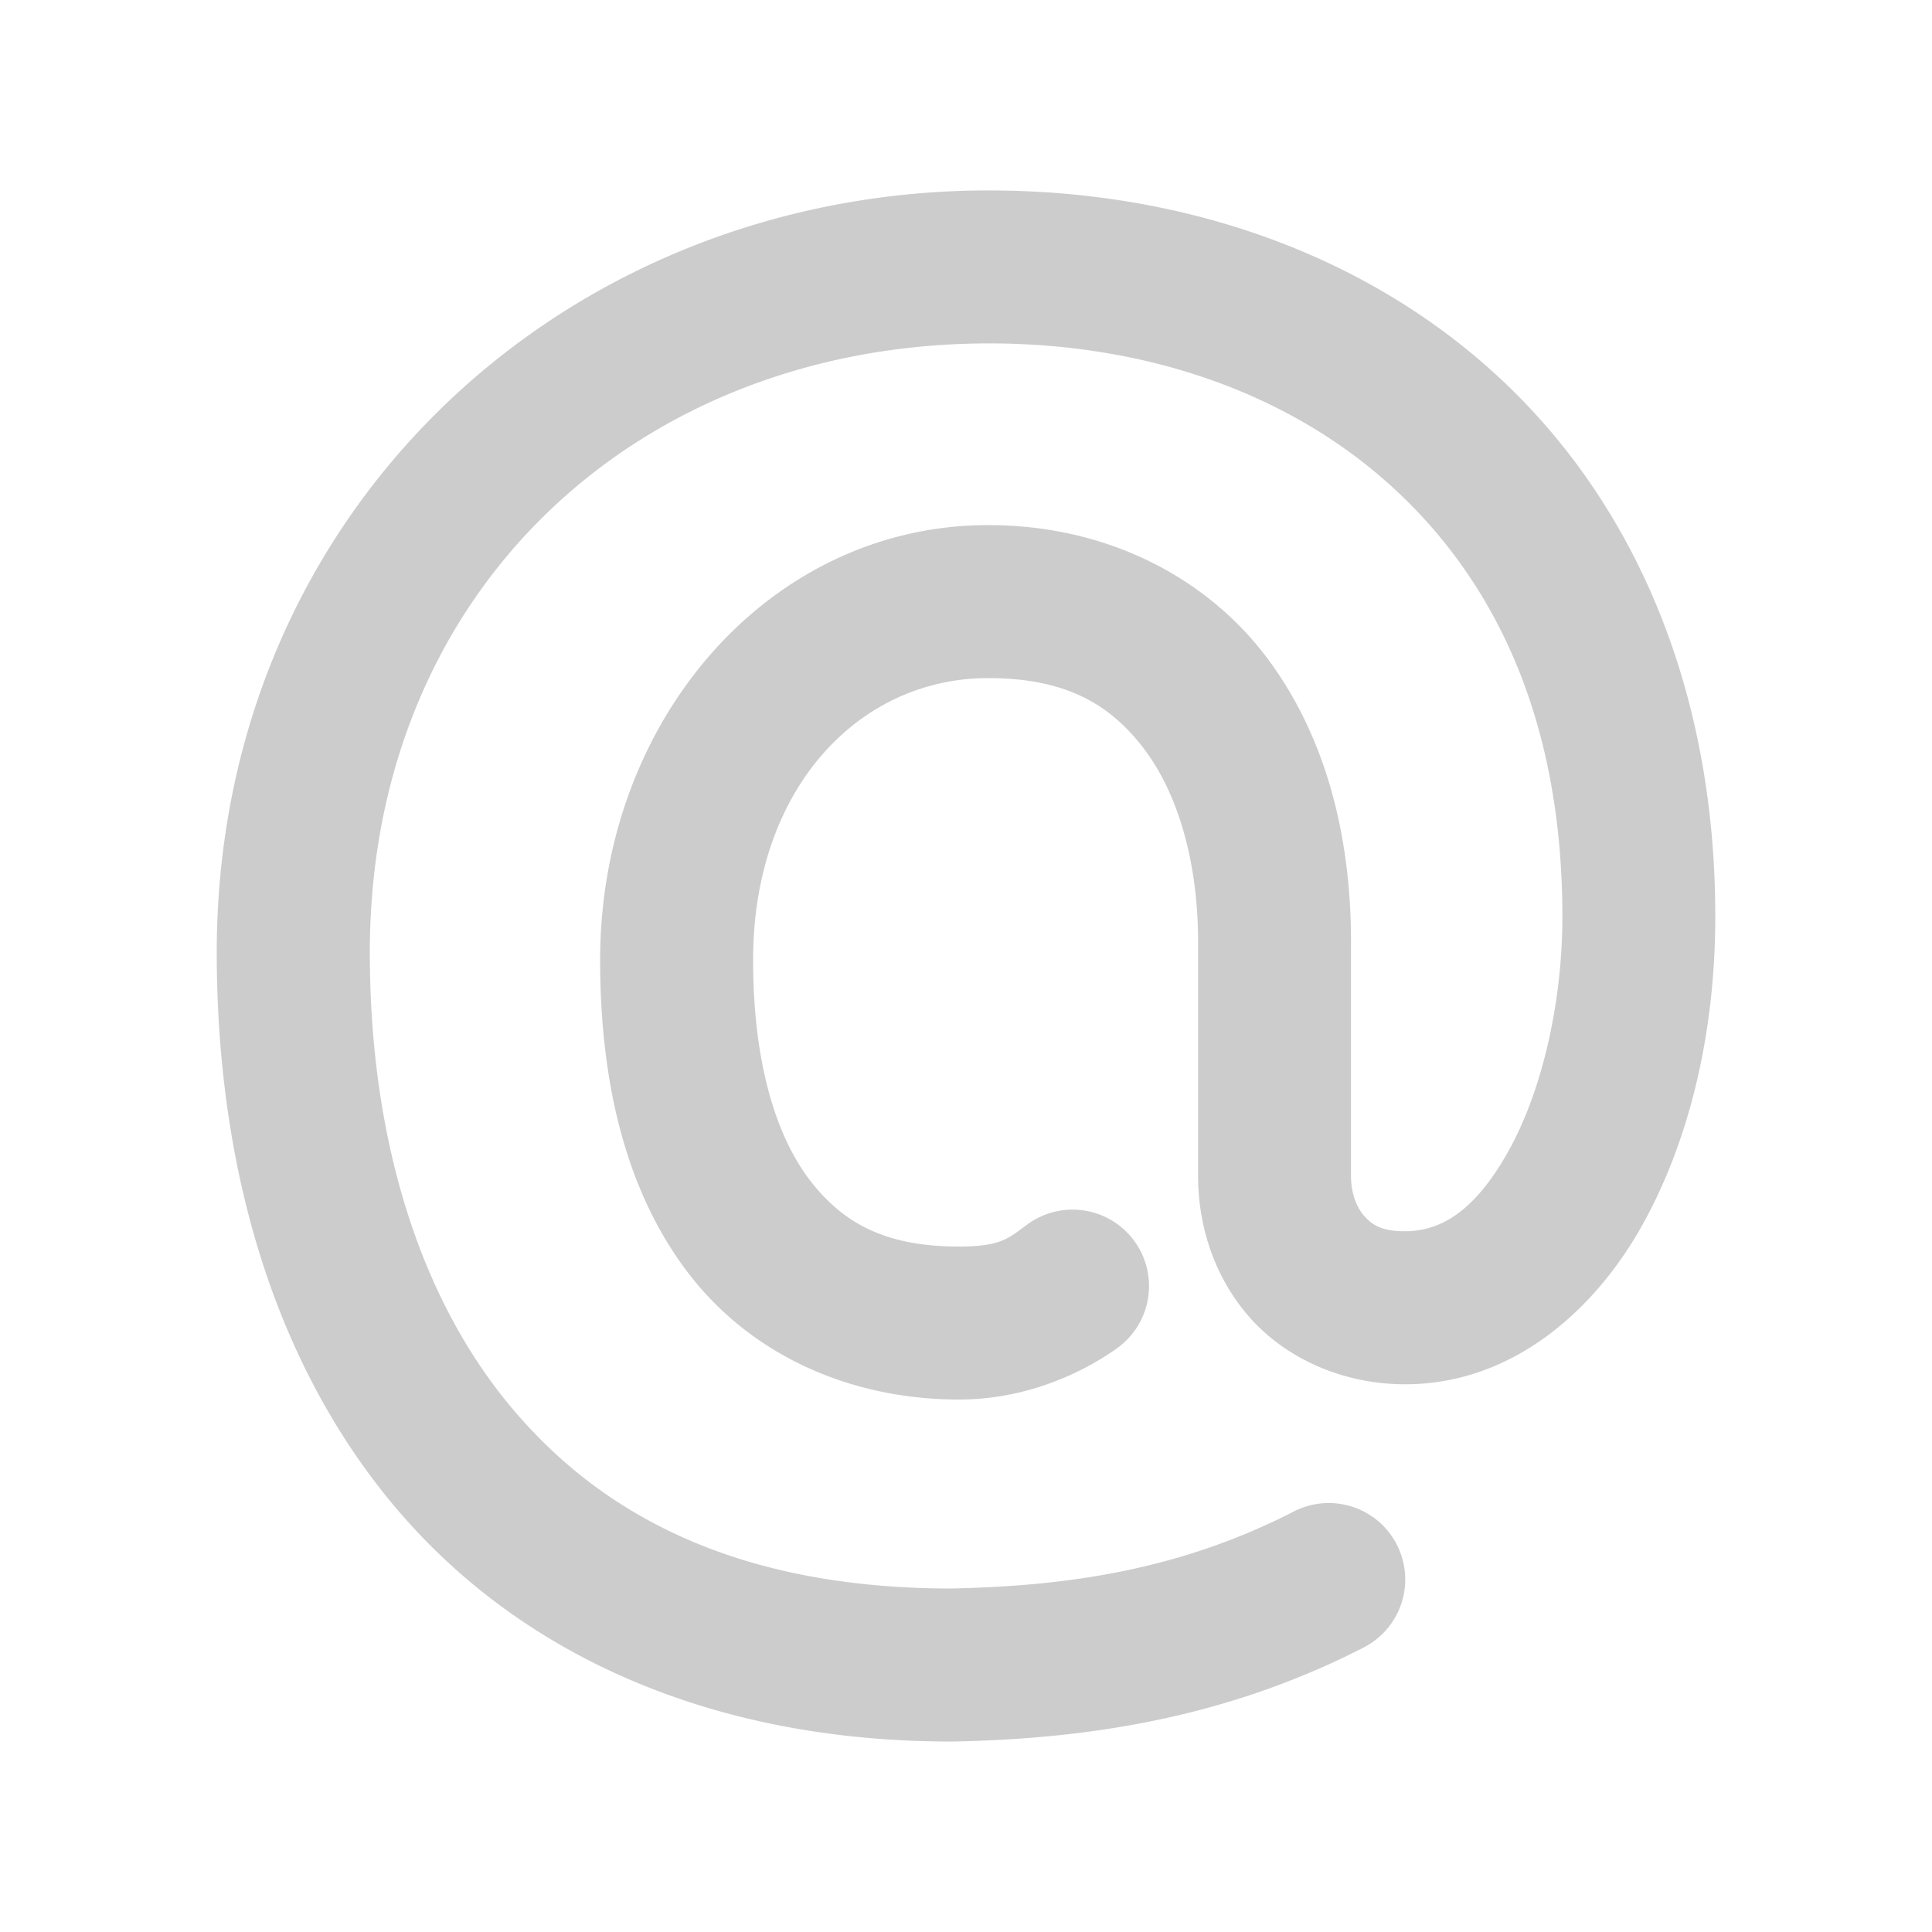 <svg xmlns="http://www.w3.org/2000/svg" width="48" height="48">
	<path d="m 24.571,4.731 c -10.515,0 -19.186,7.94 -19.186,18.934 0,5.169 1.333,10.048 4.365,13.697 3.033,3.65 7.774,5.906 13.889,5.906 a 1.9,1.9 0 0 0 0.039,0 c 3.265,-0.065 6.727,-0.555 10.201,-2.336 A 1.9,1.9 0 0 0 34.704,38.376 1.9,1.9 0 0 0 32.146,37.552 c -2.818,1.444 -5.583,1.854 -8.525,1.914 -5.206,-0.005 -8.637,-1.756 -10.945,-4.533 -2.311,-2.781 -3.488,-6.755 -3.488,-11.268 0,-9.048 6.723,-15.133 15.385,-15.133 3.945,0 7.496,1.25 10.047,3.594 2.55,2.344 4.197,5.792 4.197,10.646 0,2.172 -0.519,4.337 -1.316,5.783 -0.797,1.446 -1.632,2.035 -2.592,2.035 -0.58,0 -0.81,-0.155 -1.002,-0.365 -0.192,-0.21 -0.342,-0.556 -0.342,-1.018 V 23.528 c 0.022,-2.645 -0.59,-5.196 -2.092,-7.191 -1.502,-1.995 -3.974,-3.291 -6.922,-3.291 -5.423,0 -9.641,4.834 -9.641,10.803 0,3.167 0.69,5.857 2.24,7.844 1.551,1.987 3.987,3.078 6.676,3.078 2.093,0 3.589,-1.033 3.928,-1.275 a 1.9,1.9 0 0 0 0.438,-2.65 1.9,1.9 0 0 0 -2.65,-0.438 c -0.462,0.331 -0.629,0.562 -1.715,0.562 -1.764,0 -2.836,-0.534 -3.68,-1.615 -0.844,-1.081 -1.436,-2.901 -1.436,-5.506 0,-4.272 2.638,-7.002 5.84,-7.002 1.936,0 3.041,0.655 3.885,1.775 0.844,1.121 1.347,2.854 1.33,4.875 a 1.9,1.9 0 0 0 0,0.016 v 5.695 c 0,1.295 0.429,2.59 1.336,3.582 0.907,0.992 2.3,1.602 3.807,1.602 2.648,0 4.715,-1.816 5.92,-4.002 1.205,-2.186 1.787,-4.878 1.787,-7.617 0,-5.744 -2.076,-10.367 -5.424,-13.443 -3.347,-3.076 -7.867,-4.598 -12.619,-4.598 z" fill="#cccccc"/>
</svg>
